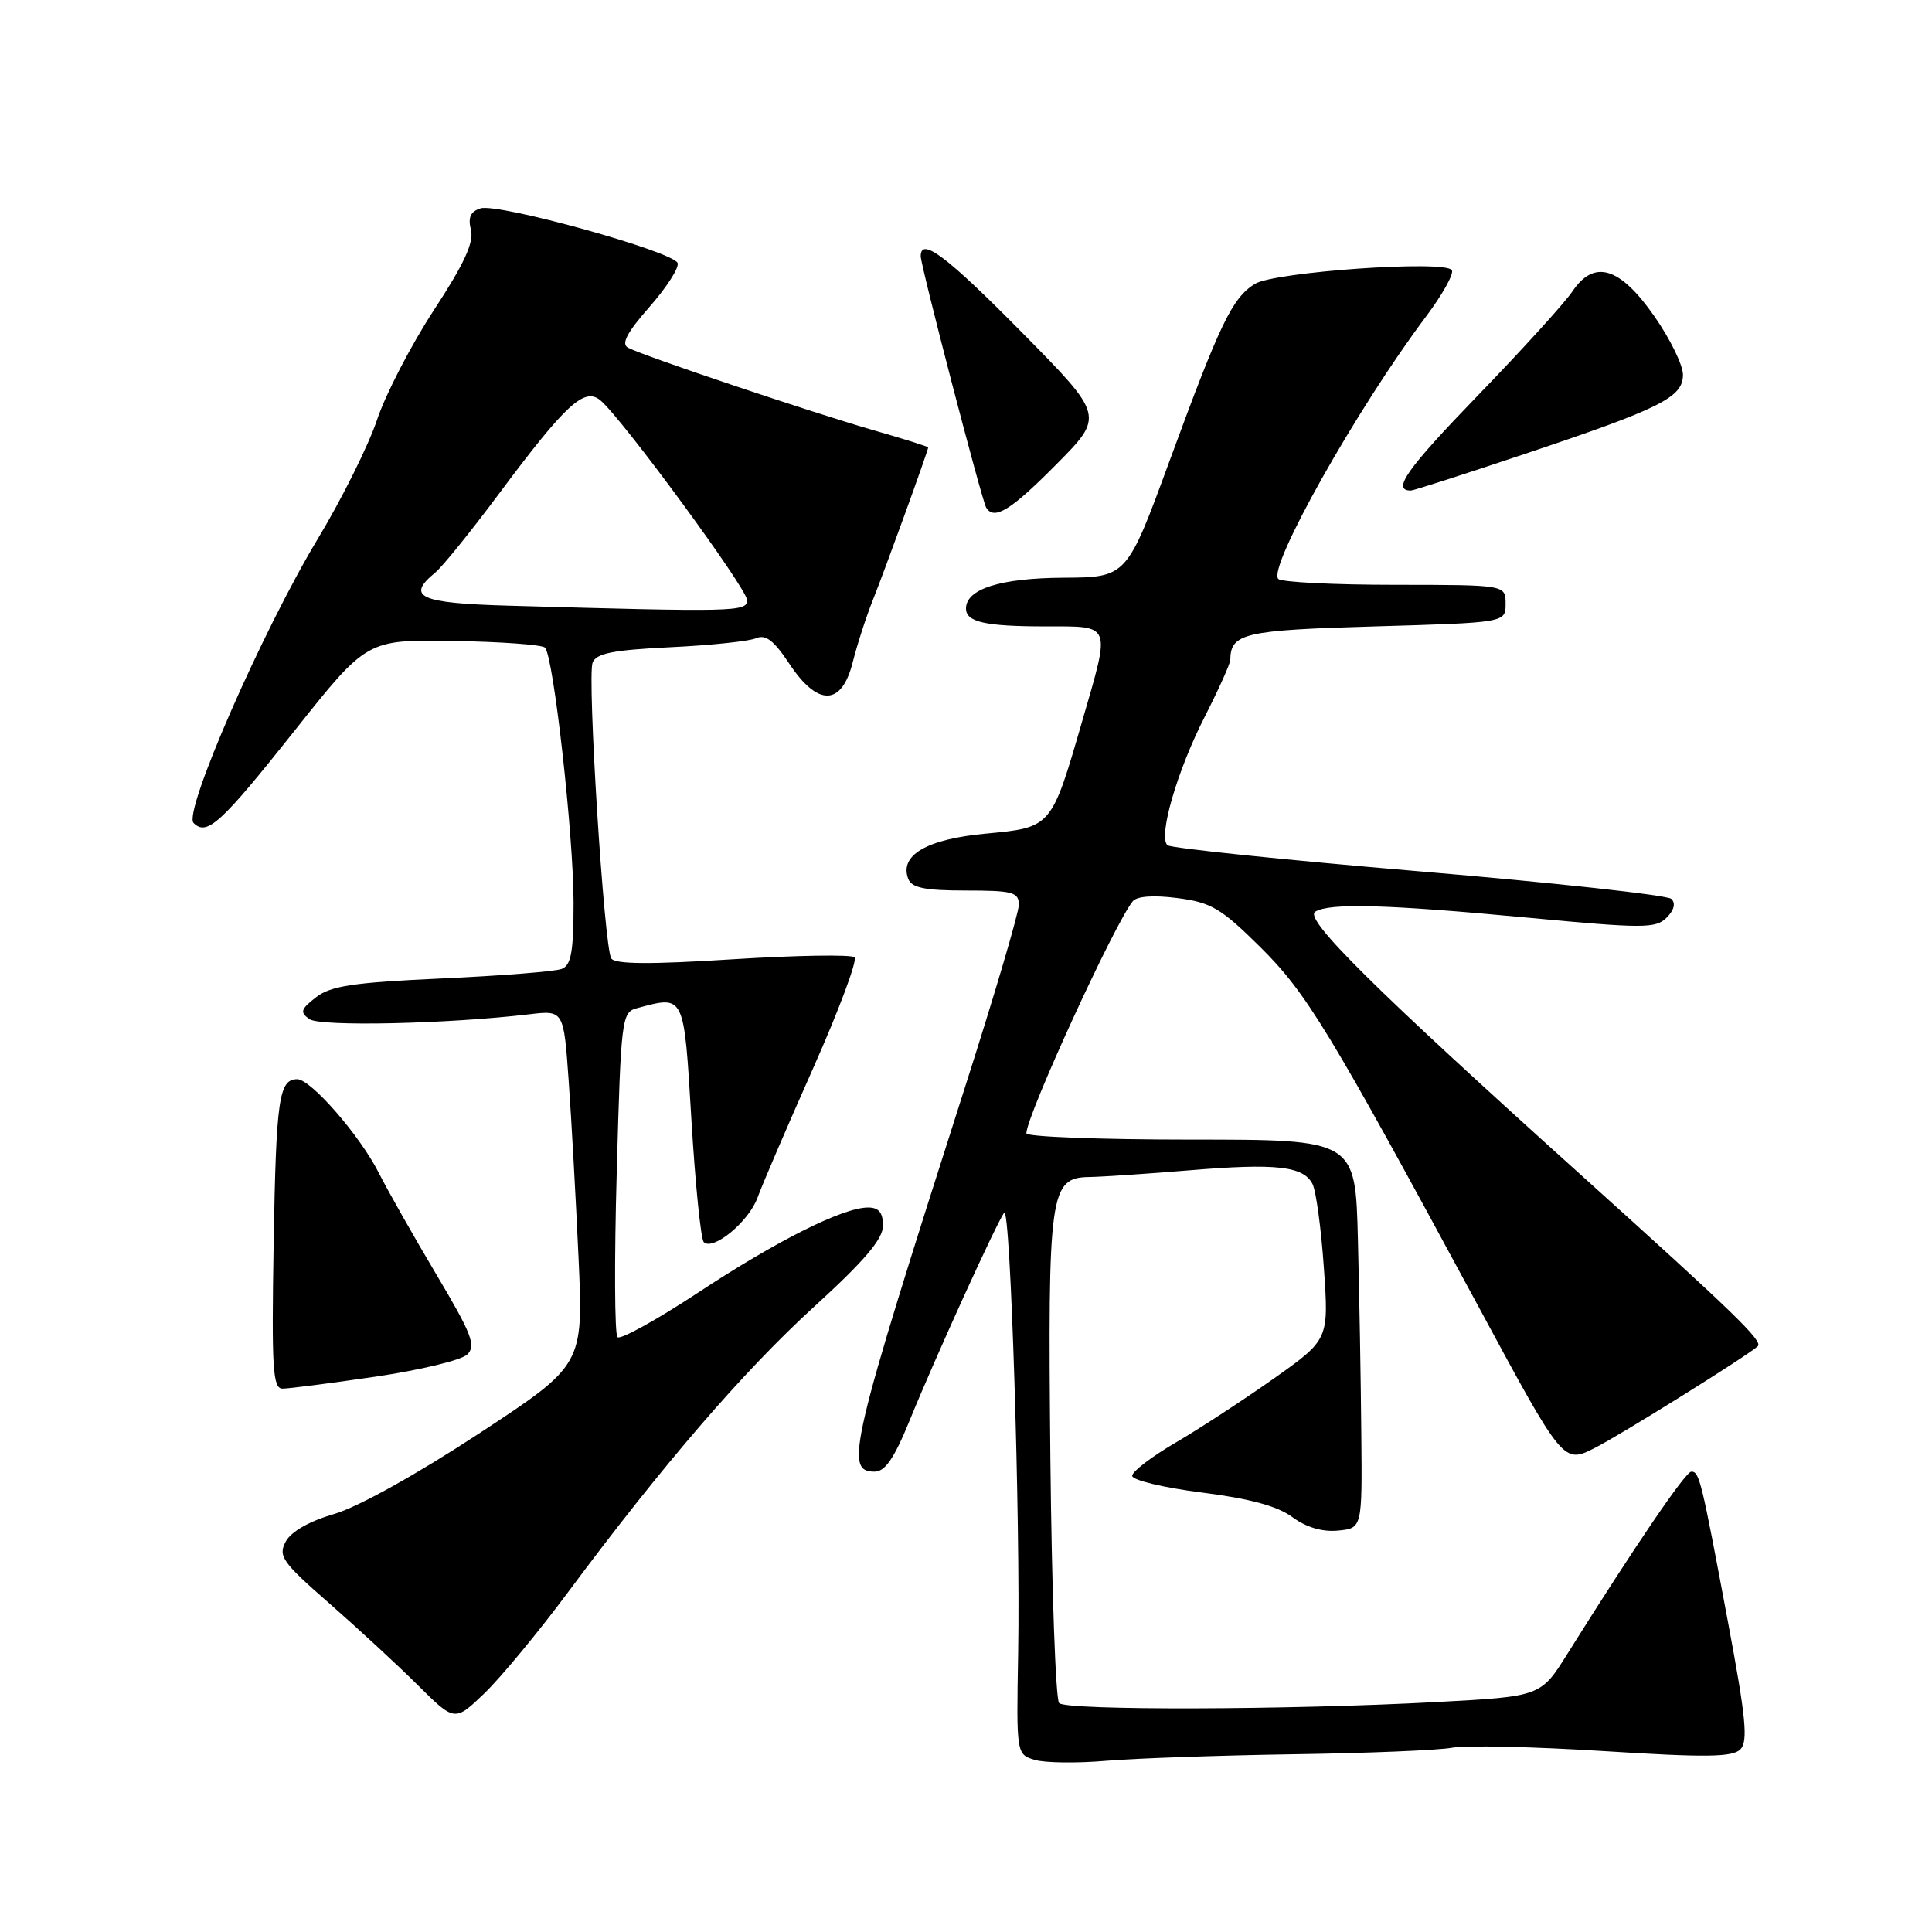 <?xml version="1.0" encoding="UTF-8" standalone="no"?>
<!DOCTYPE svg PUBLIC "-//W3C//DTD SVG 1.1//EN" "http://www.w3.org/Graphics/SVG/1.1/DTD/svg11.dtd" >
<svg xmlns="http://www.w3.org/2000/svg" xmlns:xlink="http://www.w3.org/1999/xlink" version="1.1" viewBox="0 0 256 256">
 <g >
 <path fill="currentColor"
d=" M 171.33 232.45 C 181.14 232.31 190.63 231.92 192.43 231.58 C 194.22 231.24 203.26 231.45 212.51 232.03 C 226.06 232.89 229.58 232.84 230.61 231.80 C 231.65 230.74 231.34 227.58 228.98 215.00 C 225.43 196.04 225.18 195.00 224.11 195.00 C 223.34 195.00 216.64 204.85 207.69 219.14 C 204.16 224.79 204.16 224.79 190.33 225.53 C 170.83 226.58 141.34 226.66 140.34 225.67 C 139.88 225.21 139.36 210.64 139.18 193.28 C 138.83 157.91 139.09 156.03 144.37 155.96 C 146.09 155.93 152.06 155.53 157.63 155.07 C 169.08 154.12 172.68 154.52 173.91 156.87 C 174.38 157.77 175.06 162.78 175.42 168.00 C 176.08 177.50 176.08 177.50 168.79 182.66 C 164.78 185.49 158.92 189.32 155.77 191.16 C 152.62 193.00 150.03 194.97 150.02 195.55 C 150.01 196.12 154.14 197.12 159.20 197.76 C 165.61 198.57 169.26 199.56 171.24 201.02 C 173.08 202.38 175.21 203.01 177.29 202.81 C 180.50 202.50 180.50 202.50 180.38 190.00 C 180.32 183.12 180.12 171.54 179.93 164.25 C 179.60 151.00 179.60 151.00 157.80 151.00 C 145.81 151.00 136.00 150.63 136.00 150.17 C 136.00 147.86 147.62 122.51 150.09 119.43 C 150.63 118.75 152.84 118.59 156.02 119.00 C 160.49 119.58 161.79 120.35 166.95 125.45 C 173.15 131.59 176.05 136.37 195.96 173.23 C 207.15 193.97 207.15 193.97 211.32 191.86 C 214.78 190.11 231.51 179.67 232.91 178.39 C 233.65 177.71 229.81 174.00 209.50 155.70 C 181.97 130.90 172.76 121.77 174.27 120.81 C 176.14 119.63 183.77 119.84 202.36 121.59 C 217.77 123.04 219.38 123.04 220.83 121.60 C 221.83 120.60 222.06 119.68 221.46 119.11 C 220.93 118.61 205.88 116.96 188.00 115.45 C 170.12 113.94 155.14 112.38 154.70 112.00 C 153.43 110.89 155.98 102.11 159.65 94.94 C 161.49 91.32 163.01 87.95 163.02 87.44 C 163.07 83.91 164.81 83.50 182.21 83.00 C 199.50 82.50 199.50 82.50 199.50 80.00 C 199.50 77.50 199.50 77.50 184.83 77.49 C 176.75 77.49 169.80 77.14 169.38 76.71 C 167.92 75.25 179.83 54.08 188.95 41.95 C 191.13 39.04 192.67 36.28 192.38 35.80 C 191.53 34.43 168.84 36.02 166.27 37.62 C 163.27 39.50 161.67 42.83 155.00 61.00 C 149.31 76.50 149.31 76.50 140.90 76.55 C 132.55 76.60 128.00 78.04 128.00 80.63 C 128.00 82.43 130.55 83.00 138.58 83.00 C 147.37 83.00 147.18 82.51 143.41 95.51 C 139.30 109.70 139.35 109.64 130.62 110.46 C 122.79 111.19 119.14 113.32 120.35 116.46 C 120.80 117.64 122.57 118.00 127.97 118.00 C 134.19 118.00 135.00 118.22 135.00 119.89 C 135.00 120.93 131.78 131.84 127.84 144.14 C 112.64 191.66 111.85 195.00 115.89 195.00 C 117.28 195.00 118.49 193.23 120.52 188.25 C 123.84 180.07 132.15 161.81 133.06 160.70 C 133.89 159.67 135.22 201.43 134.91 219.04 C 134.67 232.43 134.68 232.45 137.09 233.19 C 138.41 233.59 142.65 233.65 146.50 233.32 C 150.35 232.99 161.52 232.60 171.33 232.45 Z  M 75.25 211.00 C 87.74 194.19 98.50 181.70 107.86 173.16 C 114.55 167.06 117.00 164.18 117.00 162.41 C 117.00 160.68 116.45 160.00 115.03 160.00 C 111.71 160.00 102.99 164.36 92.50 171.28 C 87.00 174.90 82.19 177.56 81.82 177.18 C 81.44 176.81 81.39 166.97 81.72 155.33 C 82.28 134.91 82.38 134.13 84.40 133.59 C 90.75 131.89 90.61 131.58 91.62 148.44 C 92.13 156.94 92.87 164.20 93.25 164.58 C 94.47 165.80 99.22 161.88 100.38 158.69 C 100.99 156.99 104.30 149.29 107.73 141.58 C 111.16 133.87 113.63 127.24 113.23 126.85 C 112.83 126.46 105.56 126.58 97.08 127.11 C 86.05 127.81 81.48 127.77 80.99 126.99 C 80.04 125.45 77.79 89.72 78.52 87.81 C 79.00 86.57 81.20 86.13 88.81 85.76 C 94.14 85.51 99.26 84.97 100.18 84.57 C 101.44 84.02 102.54 84.86 104.57 87.92 C 108.35 93.64 111.53 93.58 112.99 87.75 C 113.58 85.41 114.78 81.70 115.66 79.50 C 117.19 75.70 122.98 59.73 122.99 59.29 C 123.00 59.18 119.74 58.15 115.75 57.01 C 107.61 54.67 85.19 47.14 83.21 46.07 C 82.28 45.57 83.08 44.06 86.04 40.69 C 88.31 38.11 90.00 35.49 89.79 34.86 C 89.28 33.34 66.01 26.88 63.67 27.61 C 62.34 28.03 61.99 28.82 62.40 30.46 C 62.82 32.12 61.49 34.99 57.48 41.11 C 54.47 45.73 51.08 52.26 49.96 55.63 C 48.84 58.99 45.30 66.11 42.09 71.43 C 34.69 83.73 24.24 107.64 25.65 109.05 C 27.42 110.82 29.26 109.13 39.06 96.79 C 48.62 84.75 48.62 84.75 60.06 84.93 C 66.35 85.03 71.82 85.43 72.21 85.81 C 73.34 86.93 76.00 110.66 76.00 119.61 C 76.00 126.14 75.68 127.91 74.42 128.39 C 73.55 128.73 66.40 129.29 58.55 129.65 C 46.85 130.18 43.82 130.63 41.88 132.14 C 39.84 133.72 39.72 134.14 41.00 135.04 C 42.45 136.05 59.26 135.68 70.10 134.40 C 74.69 133.85 74.69 133.85 75.35 143.18 C 75.72 148.30 76.30 158.88 76.66 166.68 C 77.30 180.87 77.30 180.87 63.44 189.97 C 55.22 195.36 47.42 199.70 44.28 200.61 C 40.98 201.57 38.57 202.94 37.86 204.27 C 36.83 206.19 37.39 206.99 43.61 212.43 C 47.40 215.75 52.70 220.64 55.38 223.31 C 60.26 228.15 60.26 228.15 64.23 224.33 C 66.41 222.22 71.37 216.22 75.25 211.00 Z  M 49.72 182.42 C 55.65 181.55 61.13 180.23 61.91 179.48 C 63.11 178.31 62.52 176.77 57.78 168.81 C 54.74 163.69 51.32 157.65 50.18 155.39 C 47.70 150.48 41.19 143.00 39.39 143.00 C 36.96 143.00 36.59 145.57 36.26 164.73 C 35.98 181.36 36.14 184.00 37.44 184.00 C 38.26 184.00 43.79 183.29 49.72 182.42 Z  M 139.94 61.56 C 146.33 55.12 146.33 55.12 135.42 44.06 C 125.47 33.97 122.00 31.35 122.00 33.95 C 122.00 35.21 130.09 66.29 130.67 67.25 C 131.72 68.99 133.92 67.64 139.94 61.56 Z  M 202.04 60.15 C 220.12 54.10 223.00 52.65 223.00 49.65 C 223.00 48.38 221.30 44.90 219.22 41.92 C 214.64 35.35 211.23 34.32 208.34 38.63 C 207.33 40.13 201.66 46.38 195.73 52.50 C 186.35 62.21 184.39 65.00 186.95 65.00 C 187.30 65.00 194.08 62.82 202.04 60.15 Z  M 67.25 80.25 C 55.60 79.92 53.76 79.08 57.67 75.87 C 58.60 75.12 62.37 70.45 66.06 65.50 C 74.99 53.52 77.43 51.28 79.56 53.05 C 82.42 55.43 99.00 78.01 99.00 79.53 C 99.00 81.07 97.38 81.11 67.25 80.25 Z "/>
</g>
</svg>